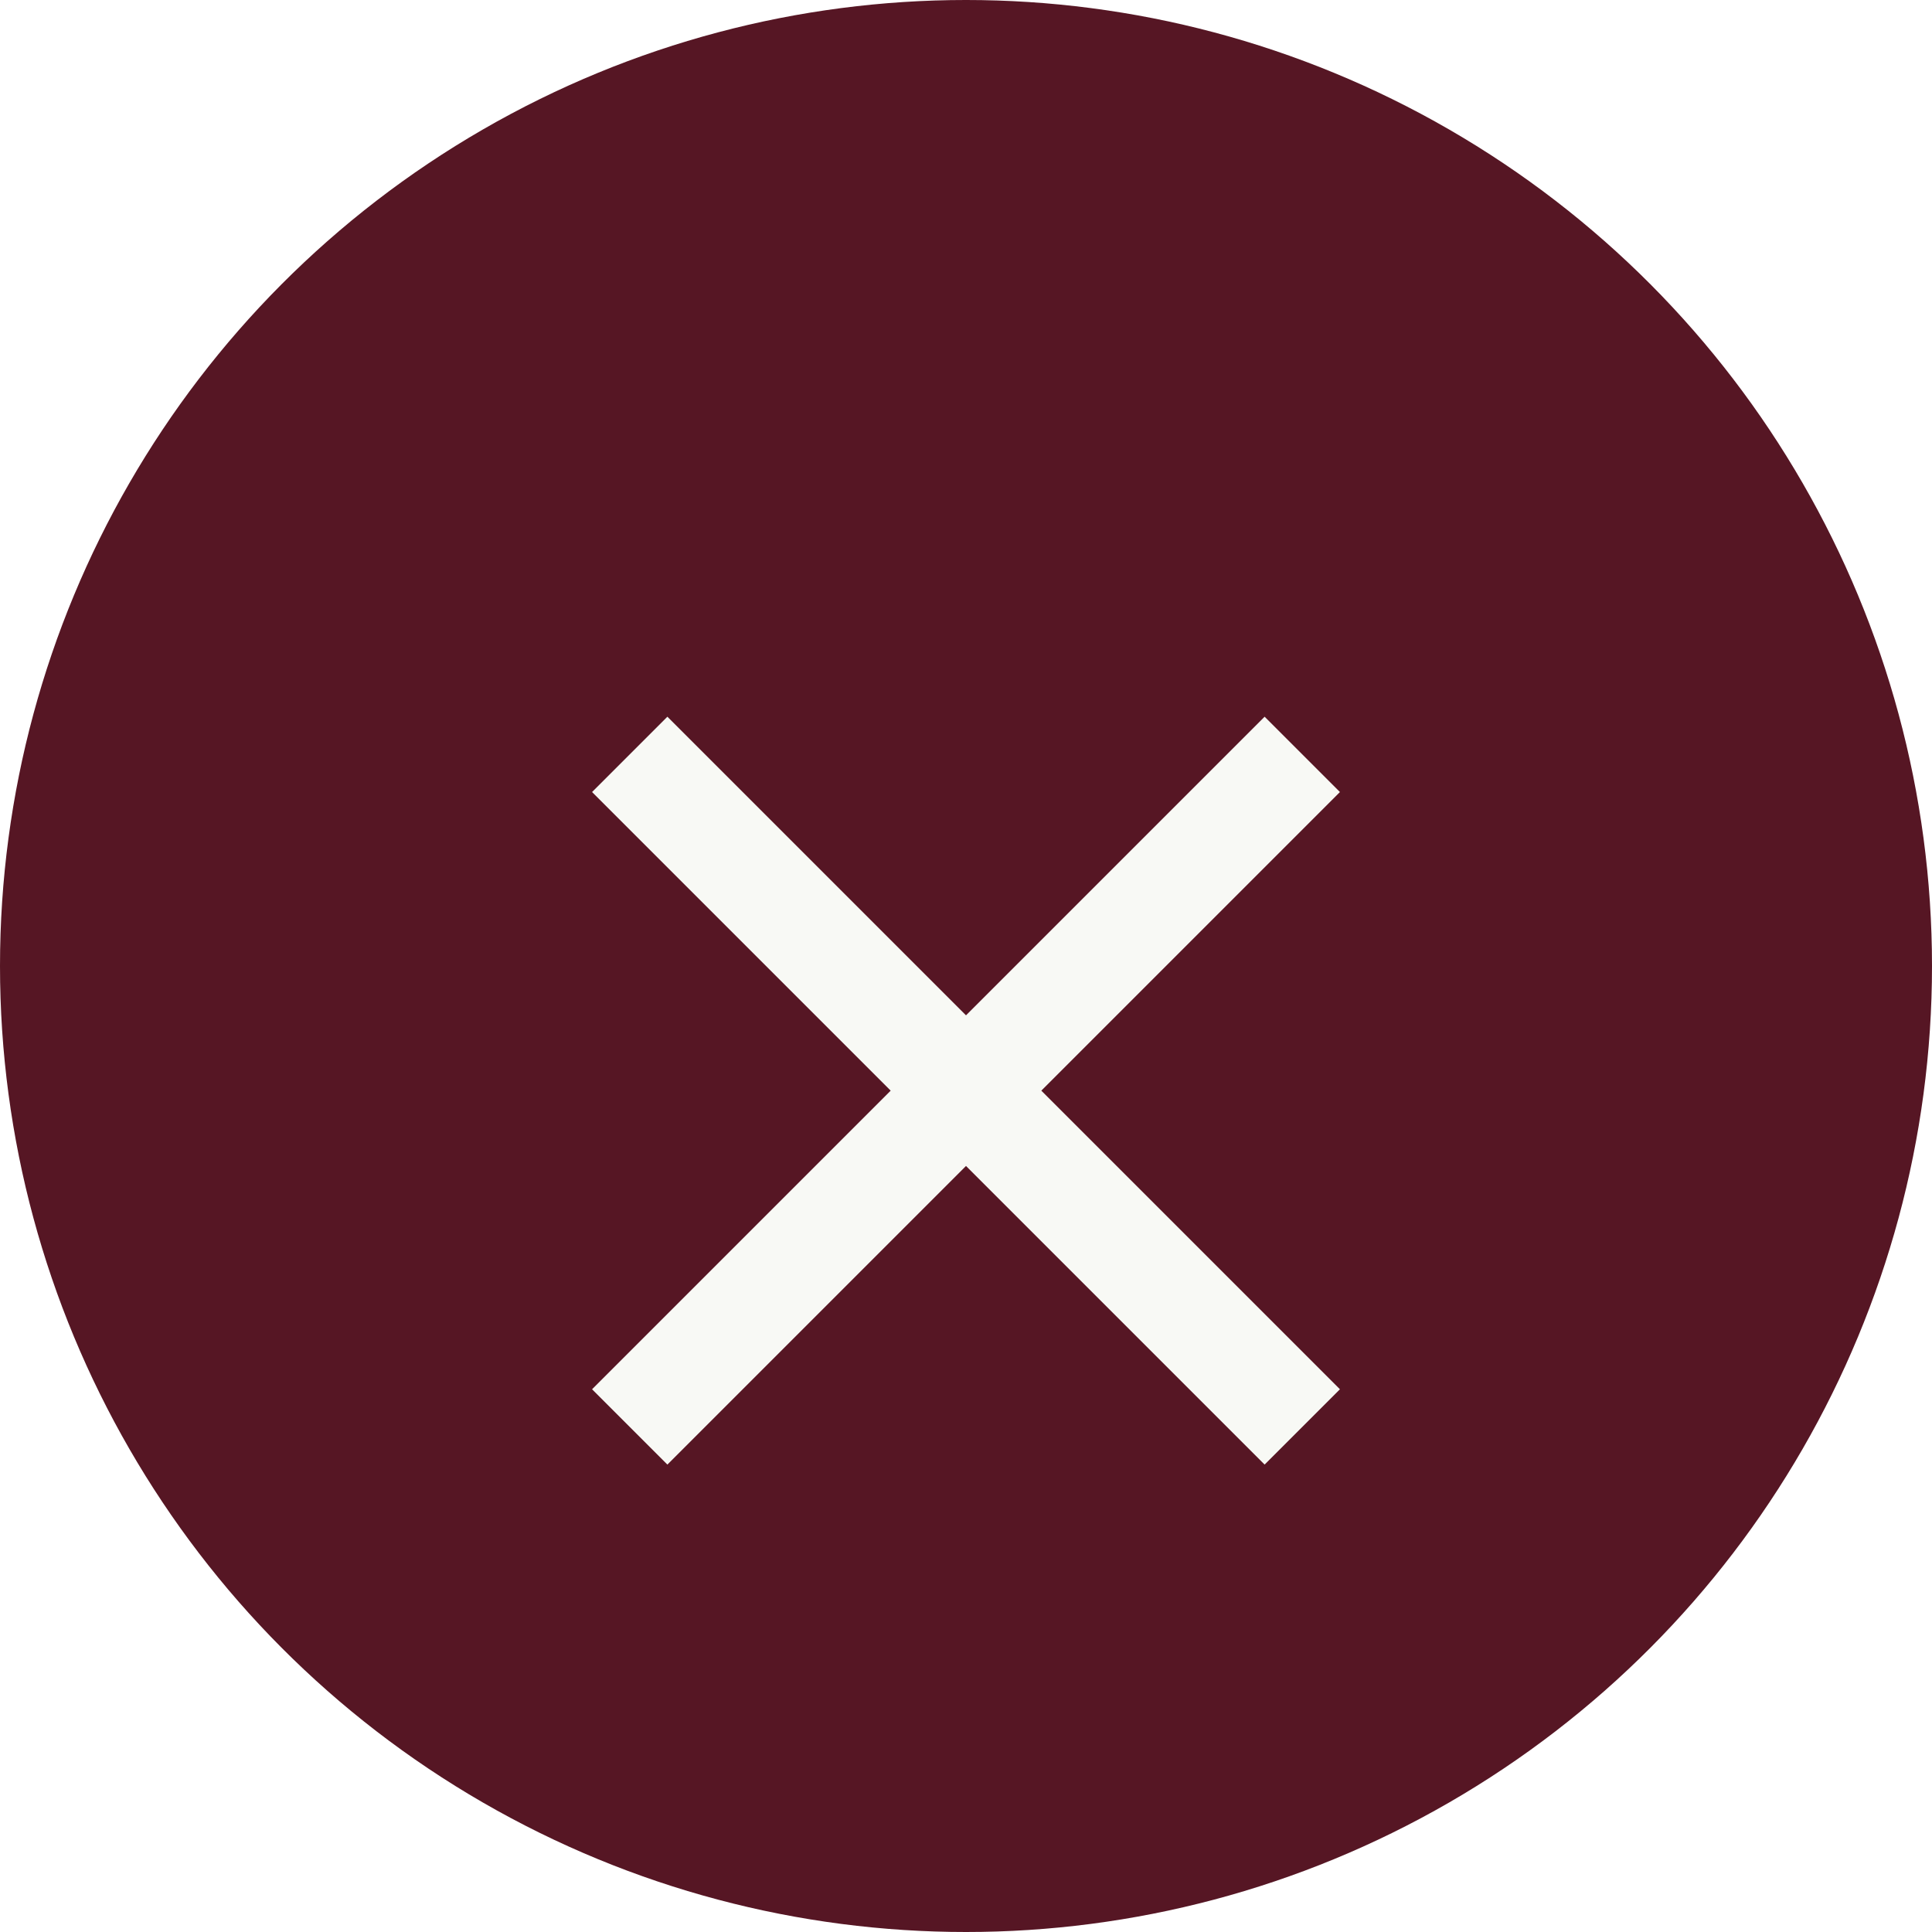 <svg width="62" height="62" viewBox="0 0 62 62" fill="none" xmlns="http://www.w3.org/2000/svg">
<circle cx="31" cy="31" r="31" fill="#561624"/>
<g filter="url(#filter0_i_80_1475)">
<path d="M43 21.417L40.583 19L31 28.583L21.417 19L19 21.417L28.583 31L19 40.583L21.417 43L31 33.417L40.583 43L43 40.583L33.417 31L43 21.417Z" fill="#F8F9F5"/>
</g>
<defs>
<filter id="filter0_i_80_1475" x="19" y="19" width="24" height="28" filterUnits="userSpaceOnUse" color-interpolation-filters="sRGB">
<feFlood flood-opacity="0" result="BackgroundImageFix"/>
<feBlend mode="normal" in="SourceGraphic" in2="BackgroundImageFix" result="shape"/>
<feColorMatrix in="SourceAlpha" type="matrix" values="0 0 0 0 0 0 0 0 0 0 0 0 0 0 0 0 0 0 127 0" result="hardAlpha"/>
<feOffset dy="4"/>
<feGaussianBlur stdDeviation="2"/>
<feComposite in2="hardAlpha" operator="arithmetic" k2="-1" k3="1"/>
<feColorMatrix type="matrix" values="0 0 0 0 0 0 0 0 0 0 0 0 0 0 0 0 0 0 0.25 0"/>
<feBlend mode="normal" in2="shape" result="effect1_innerShadow_80_1475"/>
</filter>
</defs>
</svg>
